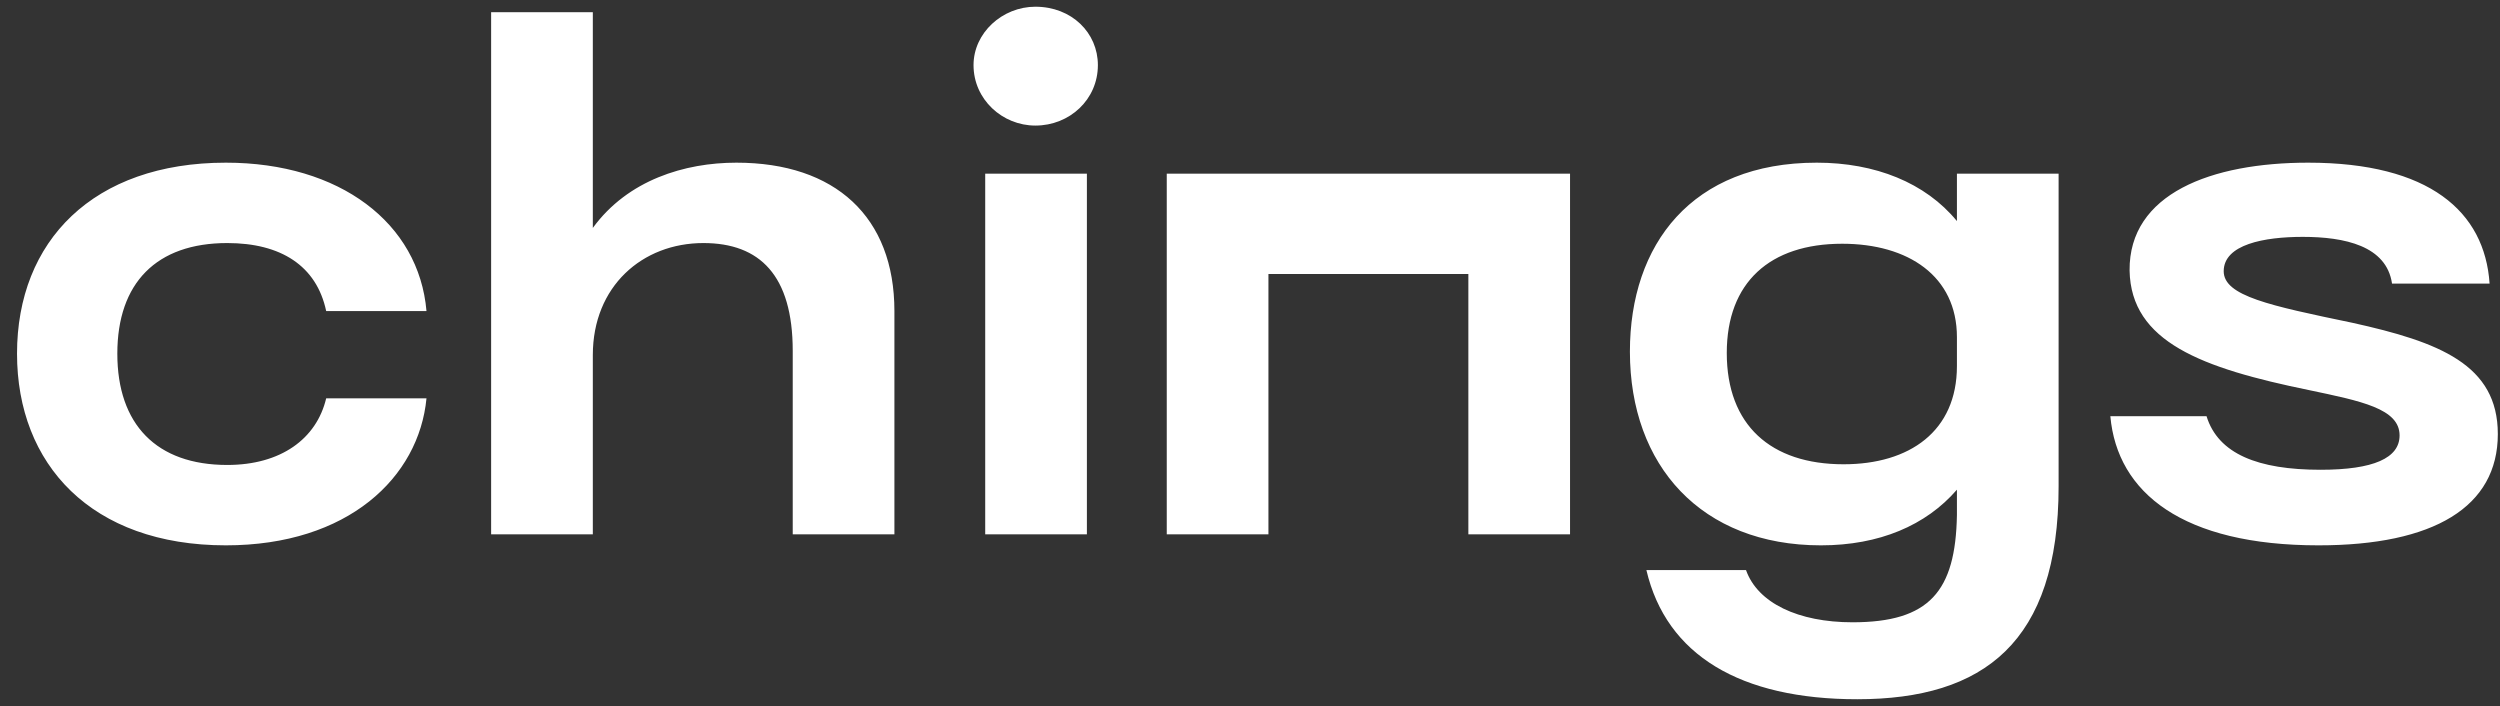 <svg width="131" height="37" viewBox="0 0 131 37" fill="none" xmlns="http://www.w3.org/2000/svg">
<rect x="0" y="0" width="131" height="37" fill="#333333" stroke="none"/>
<path d="M11.836 28.576C18.244 28.576 21.952 25.012 22.348 20.872H17.092C16.588 22.996 14.716 24.364 11.908 24.364C8.2 24.364 6.148 22.24 6.148 18.532C6.148 14.824 8.2 12.736 11.908 12.736C14.716 12.736 16.588 13.924 17.092 16.3H22.348C21.952 11.692 17.812 8.524 11.836 8.524C4.888 8.524 0.892 12.628 0.892 18.532C0.892 24.328 4.78 28.576 11.836 28.576ZM25.735 28H31.064V18.604C31.064 15.004 33.656 12.736 36.859 12.736C39.812 12.736 41.539 14.428 41.539 18.388V28H46.867V16.3C46.867 11.368 43.772 8.524 38.587 8.524C35.888 8.524 32.9 9.424 31.064 11.944V0.64H25.735V28ZM54.253 6.58C56.053 6.58 57.529 5.212 57.529 3.412C57.529 1.72 56.161 0.352 54.253 0.352C52.525 0.352 51.013 1.72 51.013 3.412C51.013 5.212 52.525 6.58 54.253 6.58ZM51.625 28H56.953V9.1H51.625V28ZM61.138 28H66.466V14.356H76.942V28H82.27V9.1H61.138V28ZM102.543 9.1V11.584C100.887 9.568 98.259 8.524 95.199 8.524C88.647 8.524 85.407 12.808 85.407 18.424C85.407 24.4 89.151 28.576 95.415 28.576C98.475 28.576 100.923 27.532 102.543 25.66V26.992C102.471 30.988 101.103 32.608 97.071 32.608C94.227 32.608 92.103 31.6 91.491 29.872H86.271C87.315 34.336 91.203 36.64 97.323 36.64C103.947 36.64 107.871 33.652 107.871 25.48V9.1H102.543ZM102.543 19.18C102.543 22.6 100.059 24.328 96.603 24.328C92.787 24.328 90.483 22.276 90.483 18.496C90.483 14.788 92.751 12.772 96.531 12.772C99.987 12.772 102.543 14.464 102.543 17.668V19.18ZM121.49 28.576C127.538 28.576 130.886 26.56 130.886 22.744C130.886 19.108 127.826 17.92 123.254 16.912C118.934 16.012 116.522 15.508 116.522 14.212C116.522 12.808 118.646 12.412 120.662 12.412C122.858 12.412 125.054 12.88 125.342 14.86H130.454C130.202 11.08 127.286 8.524 120.95 8.524C115.874 8.524 111.554 10.144 111.59 14.176C111.662 17.92 115.37 19.288 120.986 20.44C123.722 21.016 125.738 21.412 125.738 22.816C125.738 24.004 124.37 24.616 121.598 24.616C118.322 24.616 116.234 23.788 115.622 21.808H110.582C110.942 25.84 114.398 28.576 121.49 28.576Z" fill="white"/>
</svg>
